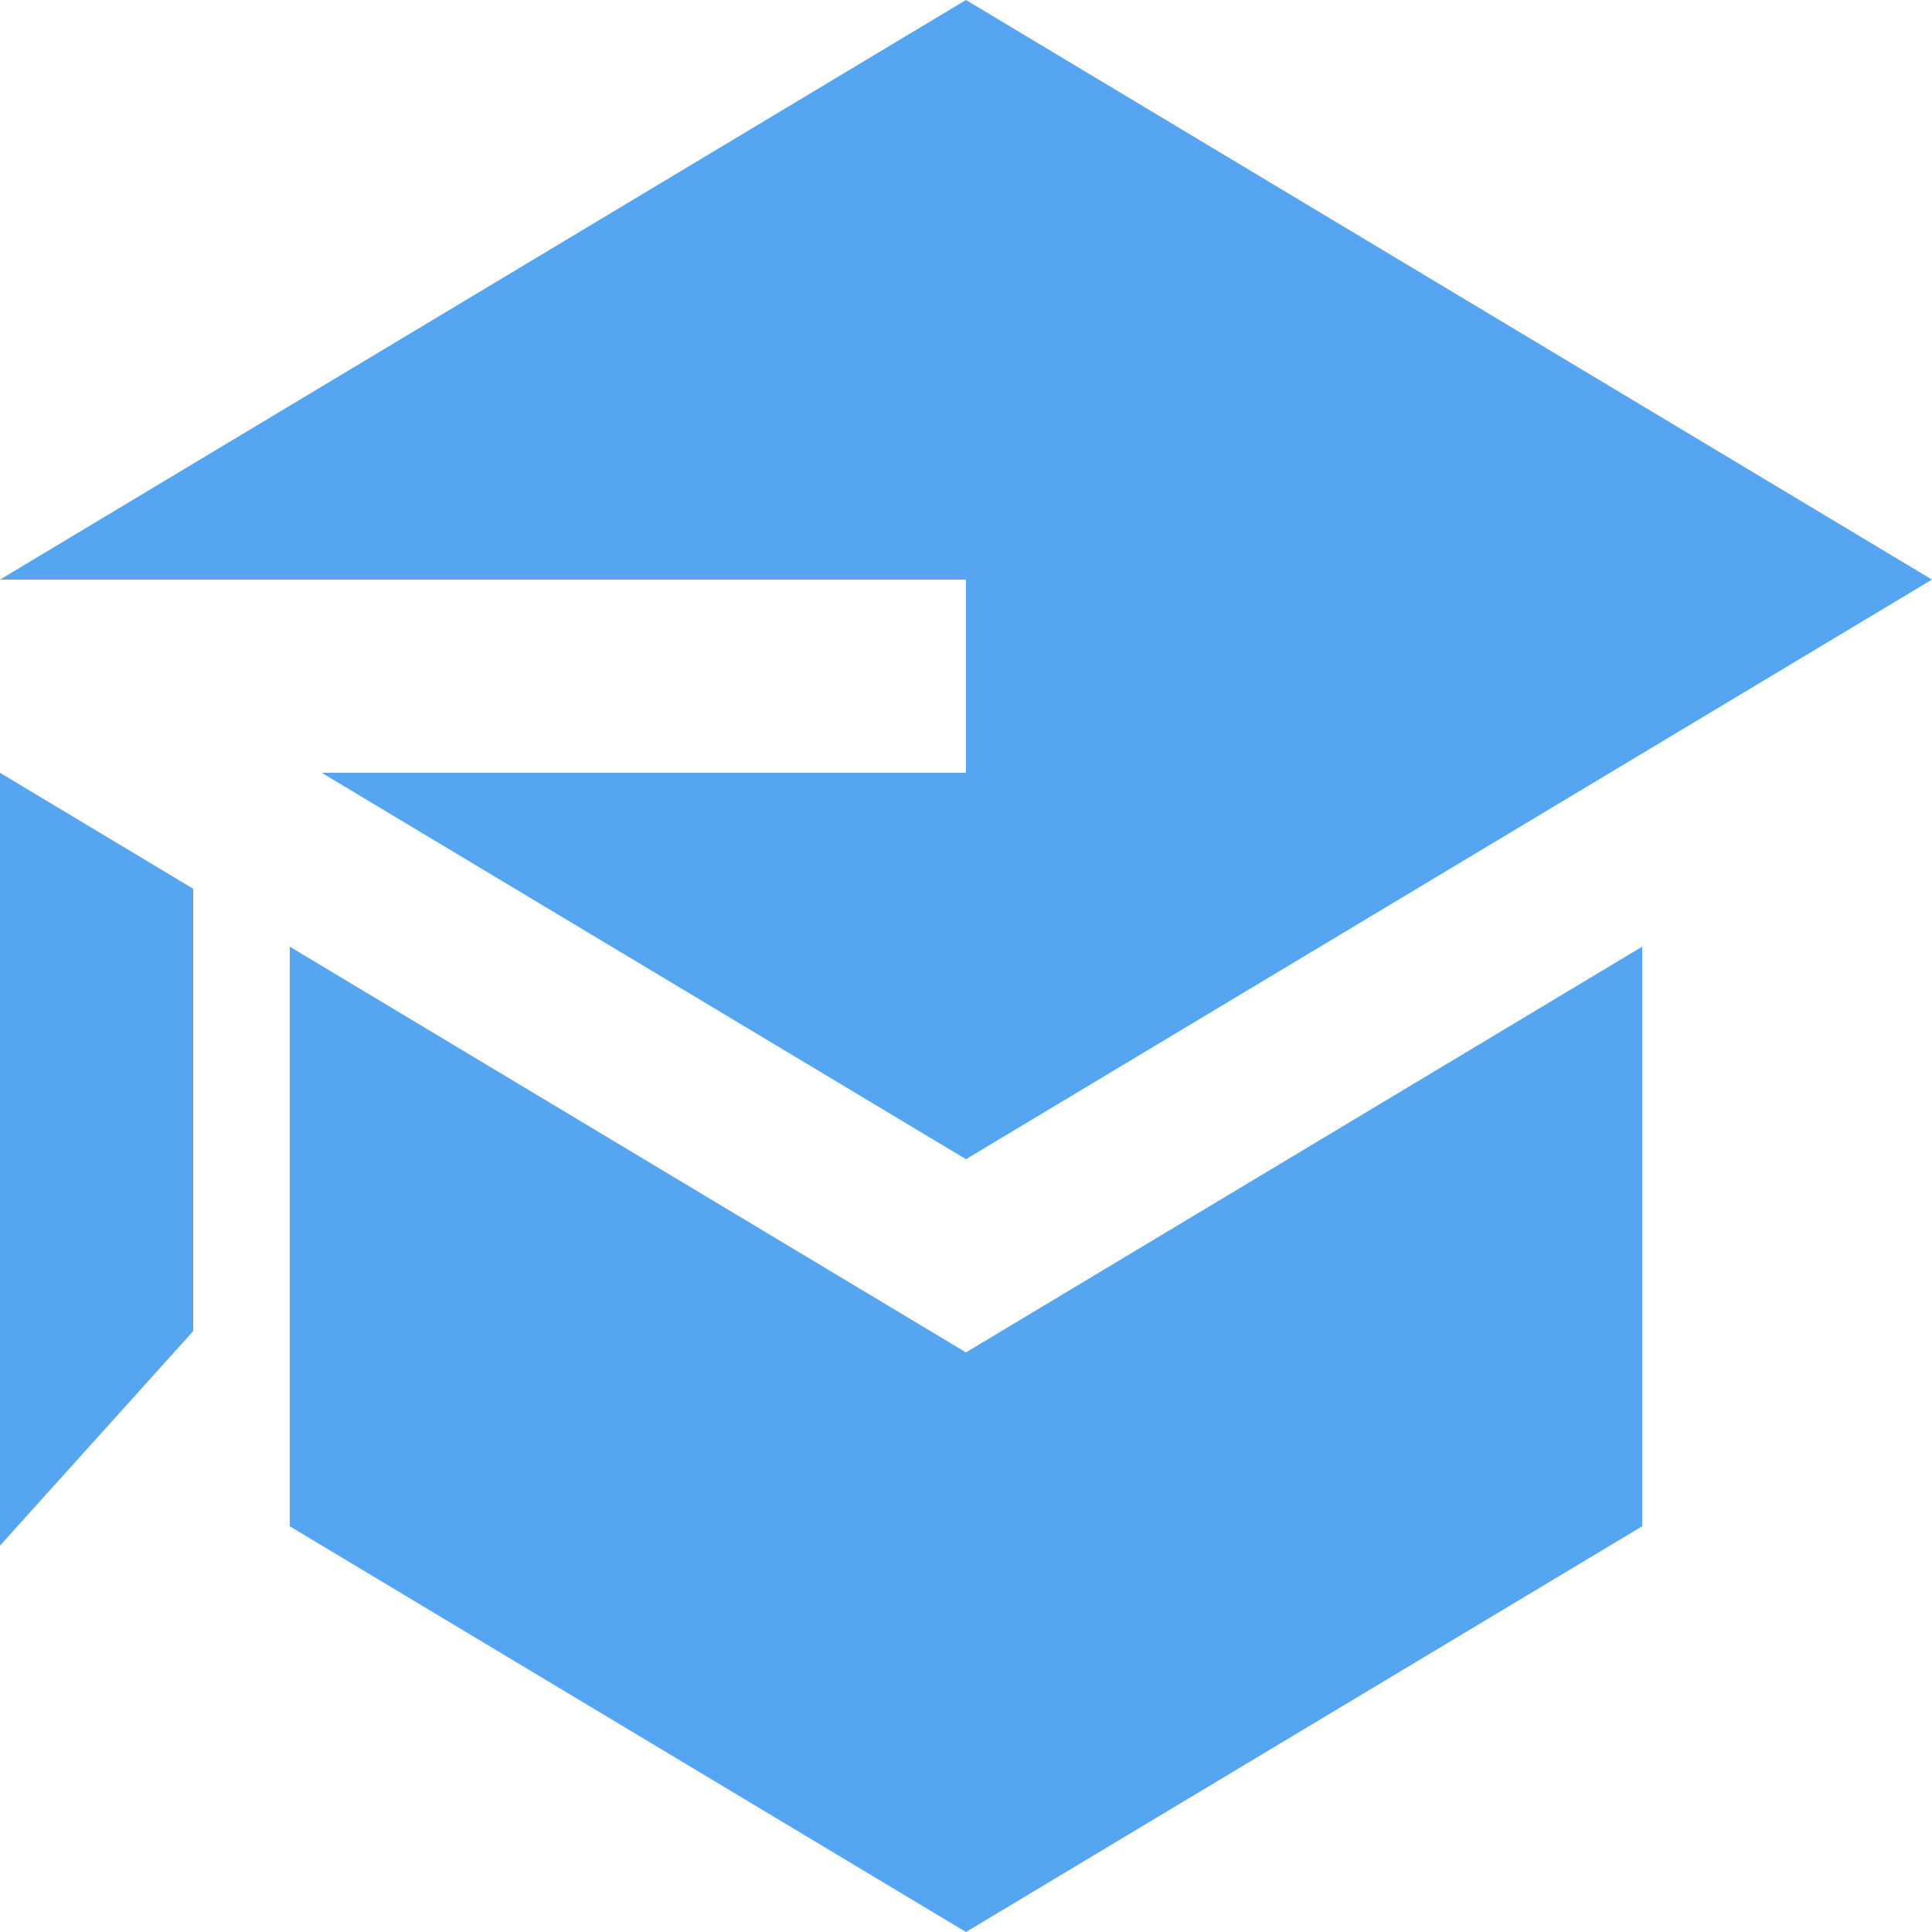 <svg width="52" height="52" viewBox="0 0 52 52" fill="none" xmlns="http://www.w3.org/2000/svg">
<path d="M8.658 20.8L26 31.2L52 15.6L26 0L0 15.6H26V20.8H8.658ZM0 20.8V41.6L5.2 35.828V23.92L0 20.8ZM26 52L13 44.2L7.8 41.08V25.48L26 36.4L44.2 25.48V41.08L26 52Z" fill="#55A5F0"/>
</svg>
